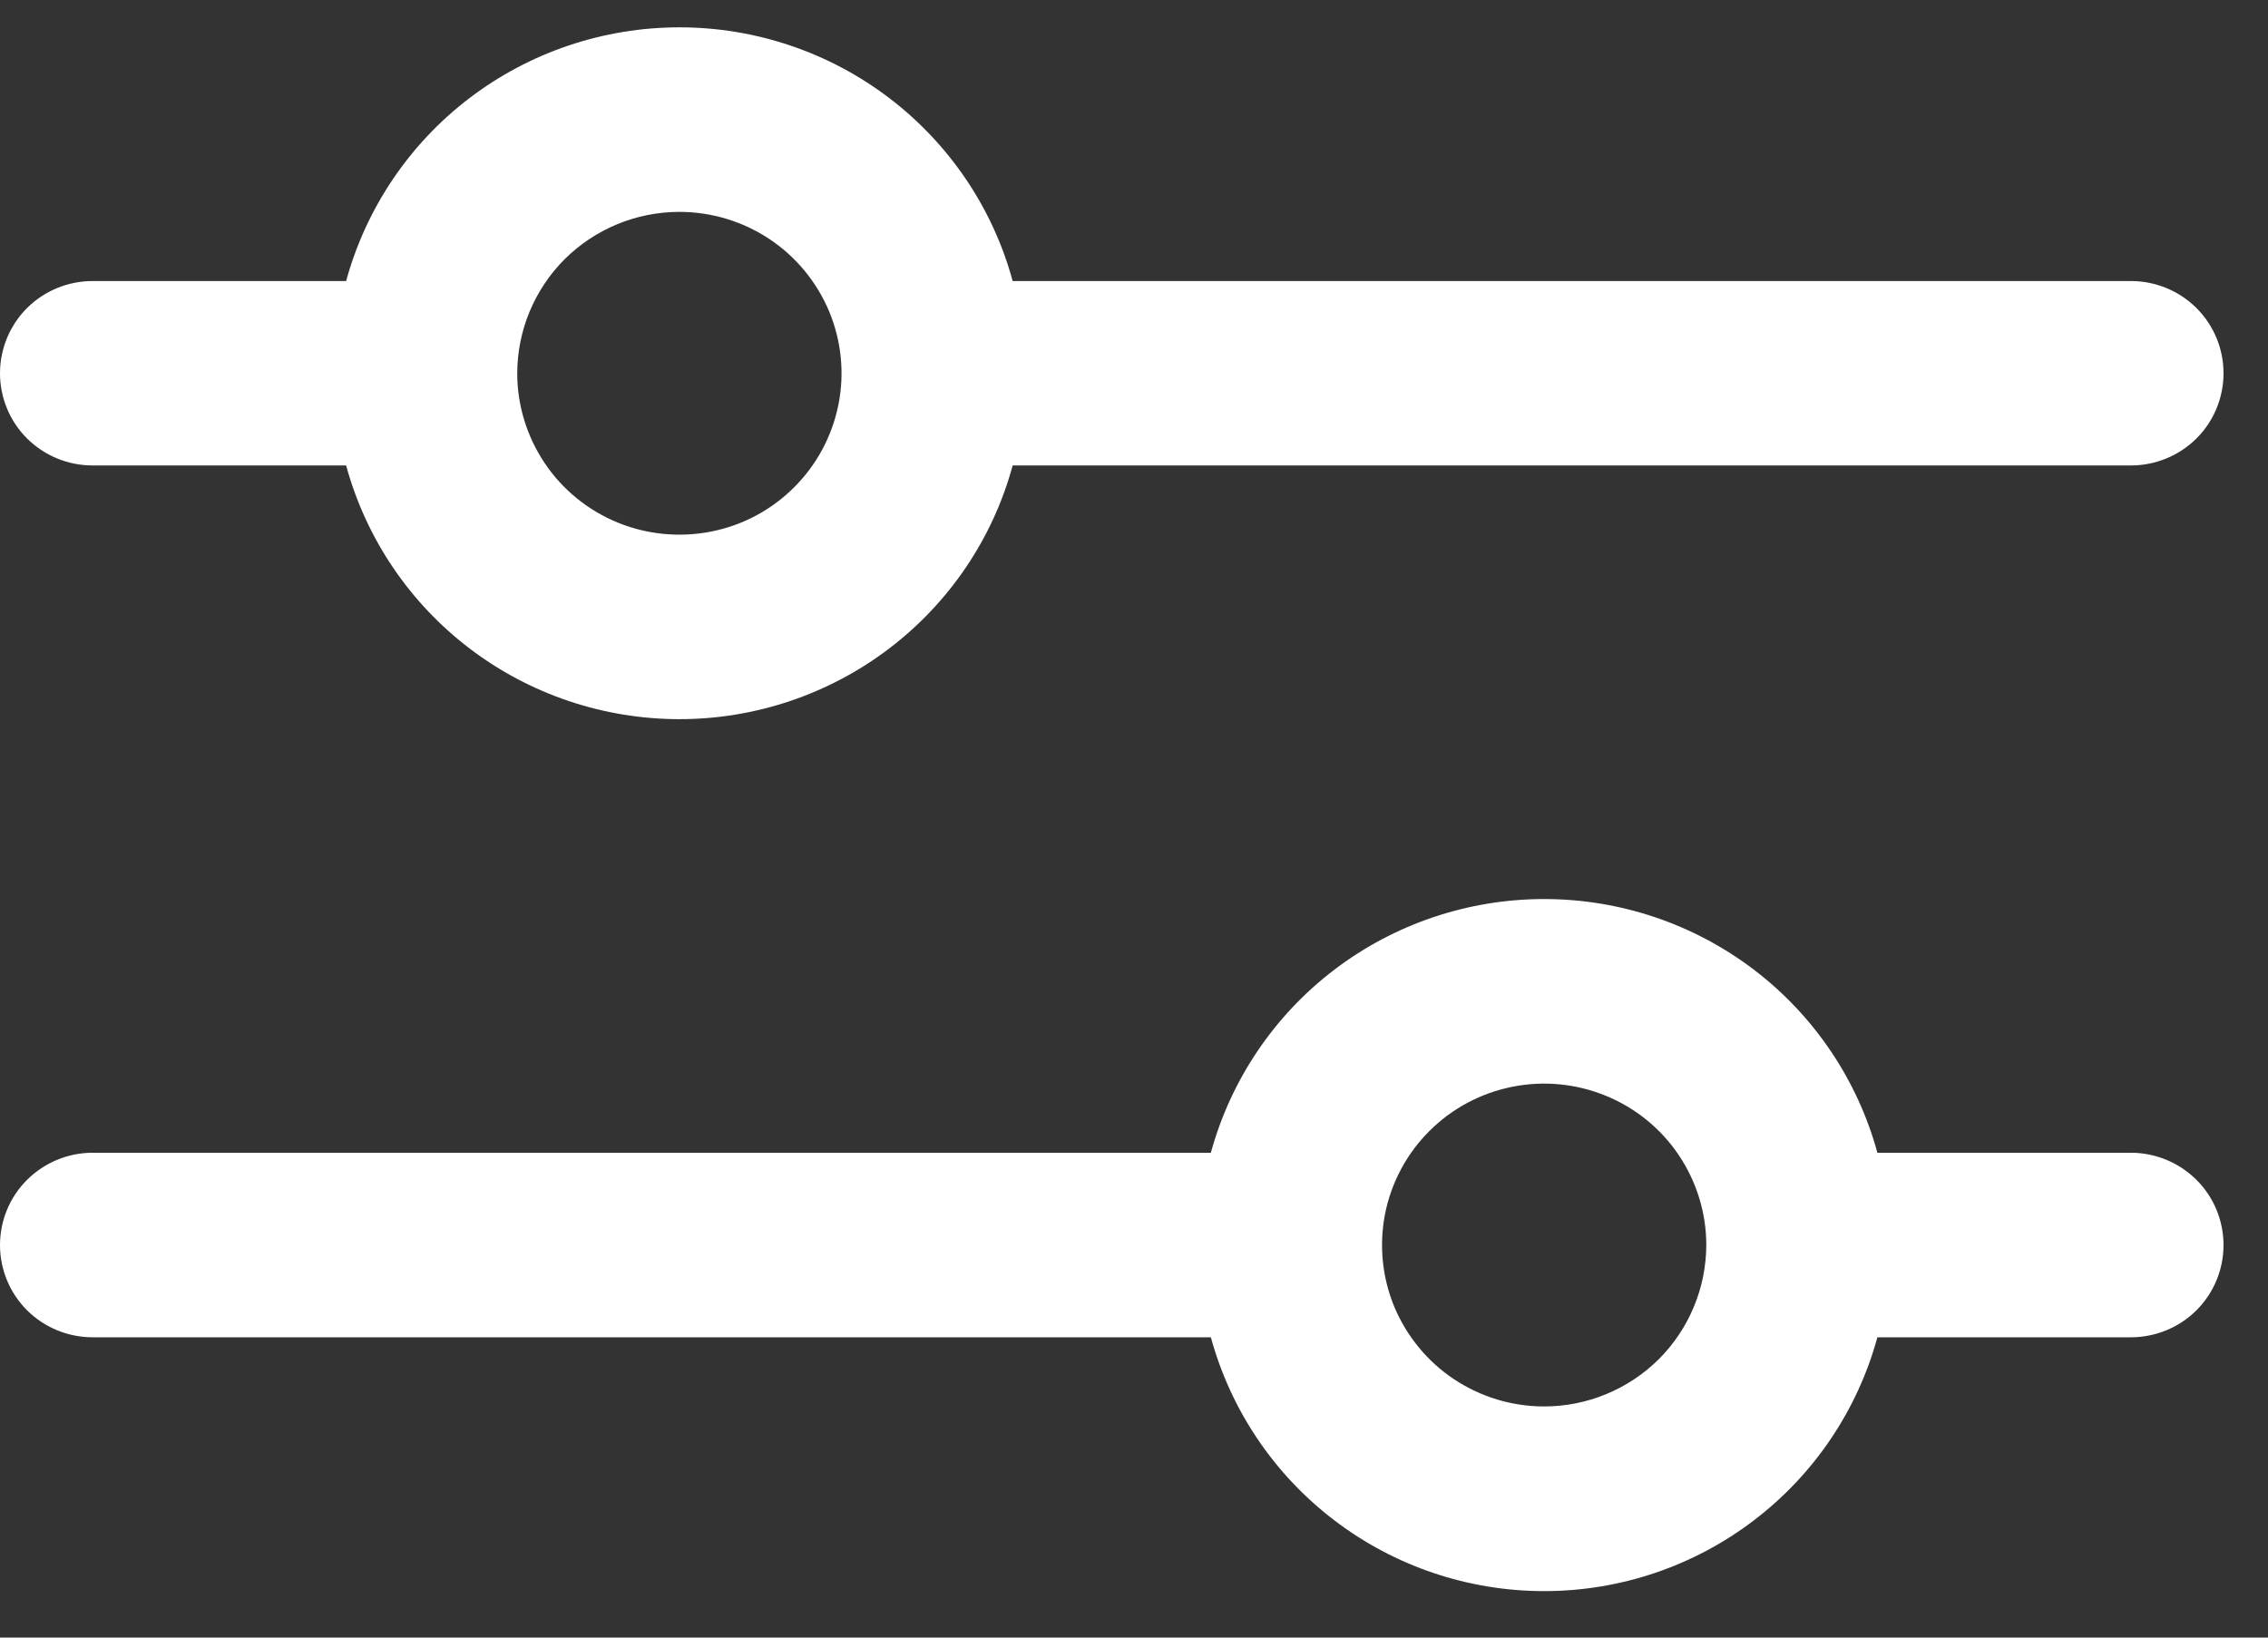 <svg width="18" height="13" viewBox="0 0 18 13" fill="none" xmlns="http://www.w3.org/2000/svg">
<rect x="0" y="0" width="18" height="13" fill="#333333" stroke="none"/>
<path d="M0.735 3.695H2.747C2.905 4.274 3.249 4.784 3.727 5.148C4.205 5.512 4.791 5.709 5.392 5.709C5.994 5.709 6.579 5.512 7.057 5.148C7.535 4.784 7.88 4.274 8.037 3.695H16.912C17.107 3.695 17.294 3.618 17.432 3.481C17.57 3.344 17.647 3.157 17.647 2.963C17.647 2.769 17.57 2.583 17.432 2.445C17.294 2.308 17.107 2.231 16.912 2.231H8.037C7.88 1.653 7.535 1.142 7.057 0.778C6.579 0.414 5.994 0.217 5.392 0.217C4.791 0.217 4.205 0.414 3.727 0.778C3.249 1.142 2.905 1.653 2.747 2.231H0.735C0.54 2.231 0.353 2.308 0.215 2.445C0.077 2.583 0 2.769 0 2.963C0 3.157 0.077 3.344 0.215 3.481C0.353 3.618 0.54 3.695 0.735 3.695ZM5.392 1.682C5.646 1.682 5.895 1.757 6.107 1.898C6.318 2.038 6.483 2.239 6.581 2.473C6.678 2.707 6.704 2.965 6.654 3.213C6.604 3.462 6.482 3.69 6.302 3.869C6.122 4.049 5.893 4.171 5.643 4.22C5.393 4.269 5.135 4.244 4.899 4.147C4.664 4.05 4.463 3.886 4.322 3.675C4.181 3.464 4.105 3.217 4.105 2.963C4.106 2.623 4.241 2.298 4.482 2.057C4.724 1.817 5.051 1.682 5.392 1.682Z" fill="white"/>
<path d="M16.912 9.151H14.9C14.742 8.573 14.398 8.062 13.92 7.698C13.442 7.334 12.857 7.137 12.255 7.137C11.653 7.137 11.068 7.334 10.59 7.698C10.112 8.062 9.768 8.573 9.61 9.151H0.735C0.54 9.151 0.353 9.229 0.215 9.366C0.077 9.503 0 9.69 0 9.884C0 10.078 0.077 10.264 0.215 10.402C0.353 10.539 0.54 10.616 0.735 10.616H9.61C9.768 11.194 10.112 11.705 10.59 12.069C11.068 12.434 11.653 12.631 12.255 12.631C12.857 12.631 13.442 12.434 13.92 12.069C14.398 11.705 14.742 11.194 14.9 10.616H16.912C17.107 10.616 17.294 10.539 17.432 10.402C17.57 10.264 17.647 10.078 17.647 9.884C17.647 9.69 17.57 9.503 17.432 9.366C17.294 9.229 17.107 9.151 16.912 9.151ZM12.255 11.165C12.001 11.165 11.752 11.09 11.54 10.949C11.329 10.809 11.164 10.608 11.066 10.374C10.969 10.14 10.944 9.882 10.993 9.634C11.043 9.385 11.165 9.157 11.345 8.978C11.525 8.798 11.755 8.676 12.004 8.627C12.254 8.577 12.512 8.603 12.748 8.7C12.983 8.797 13.184 8.961 13.325 9.172C13.466 9.383 13.542 9.63 13.542 9.884C13.541 10.223 13.406 10.549 13.165 10.79C12.923 11.03 12.596 11.165 12.255 11.165Z" fill="white"/>
</svg>
